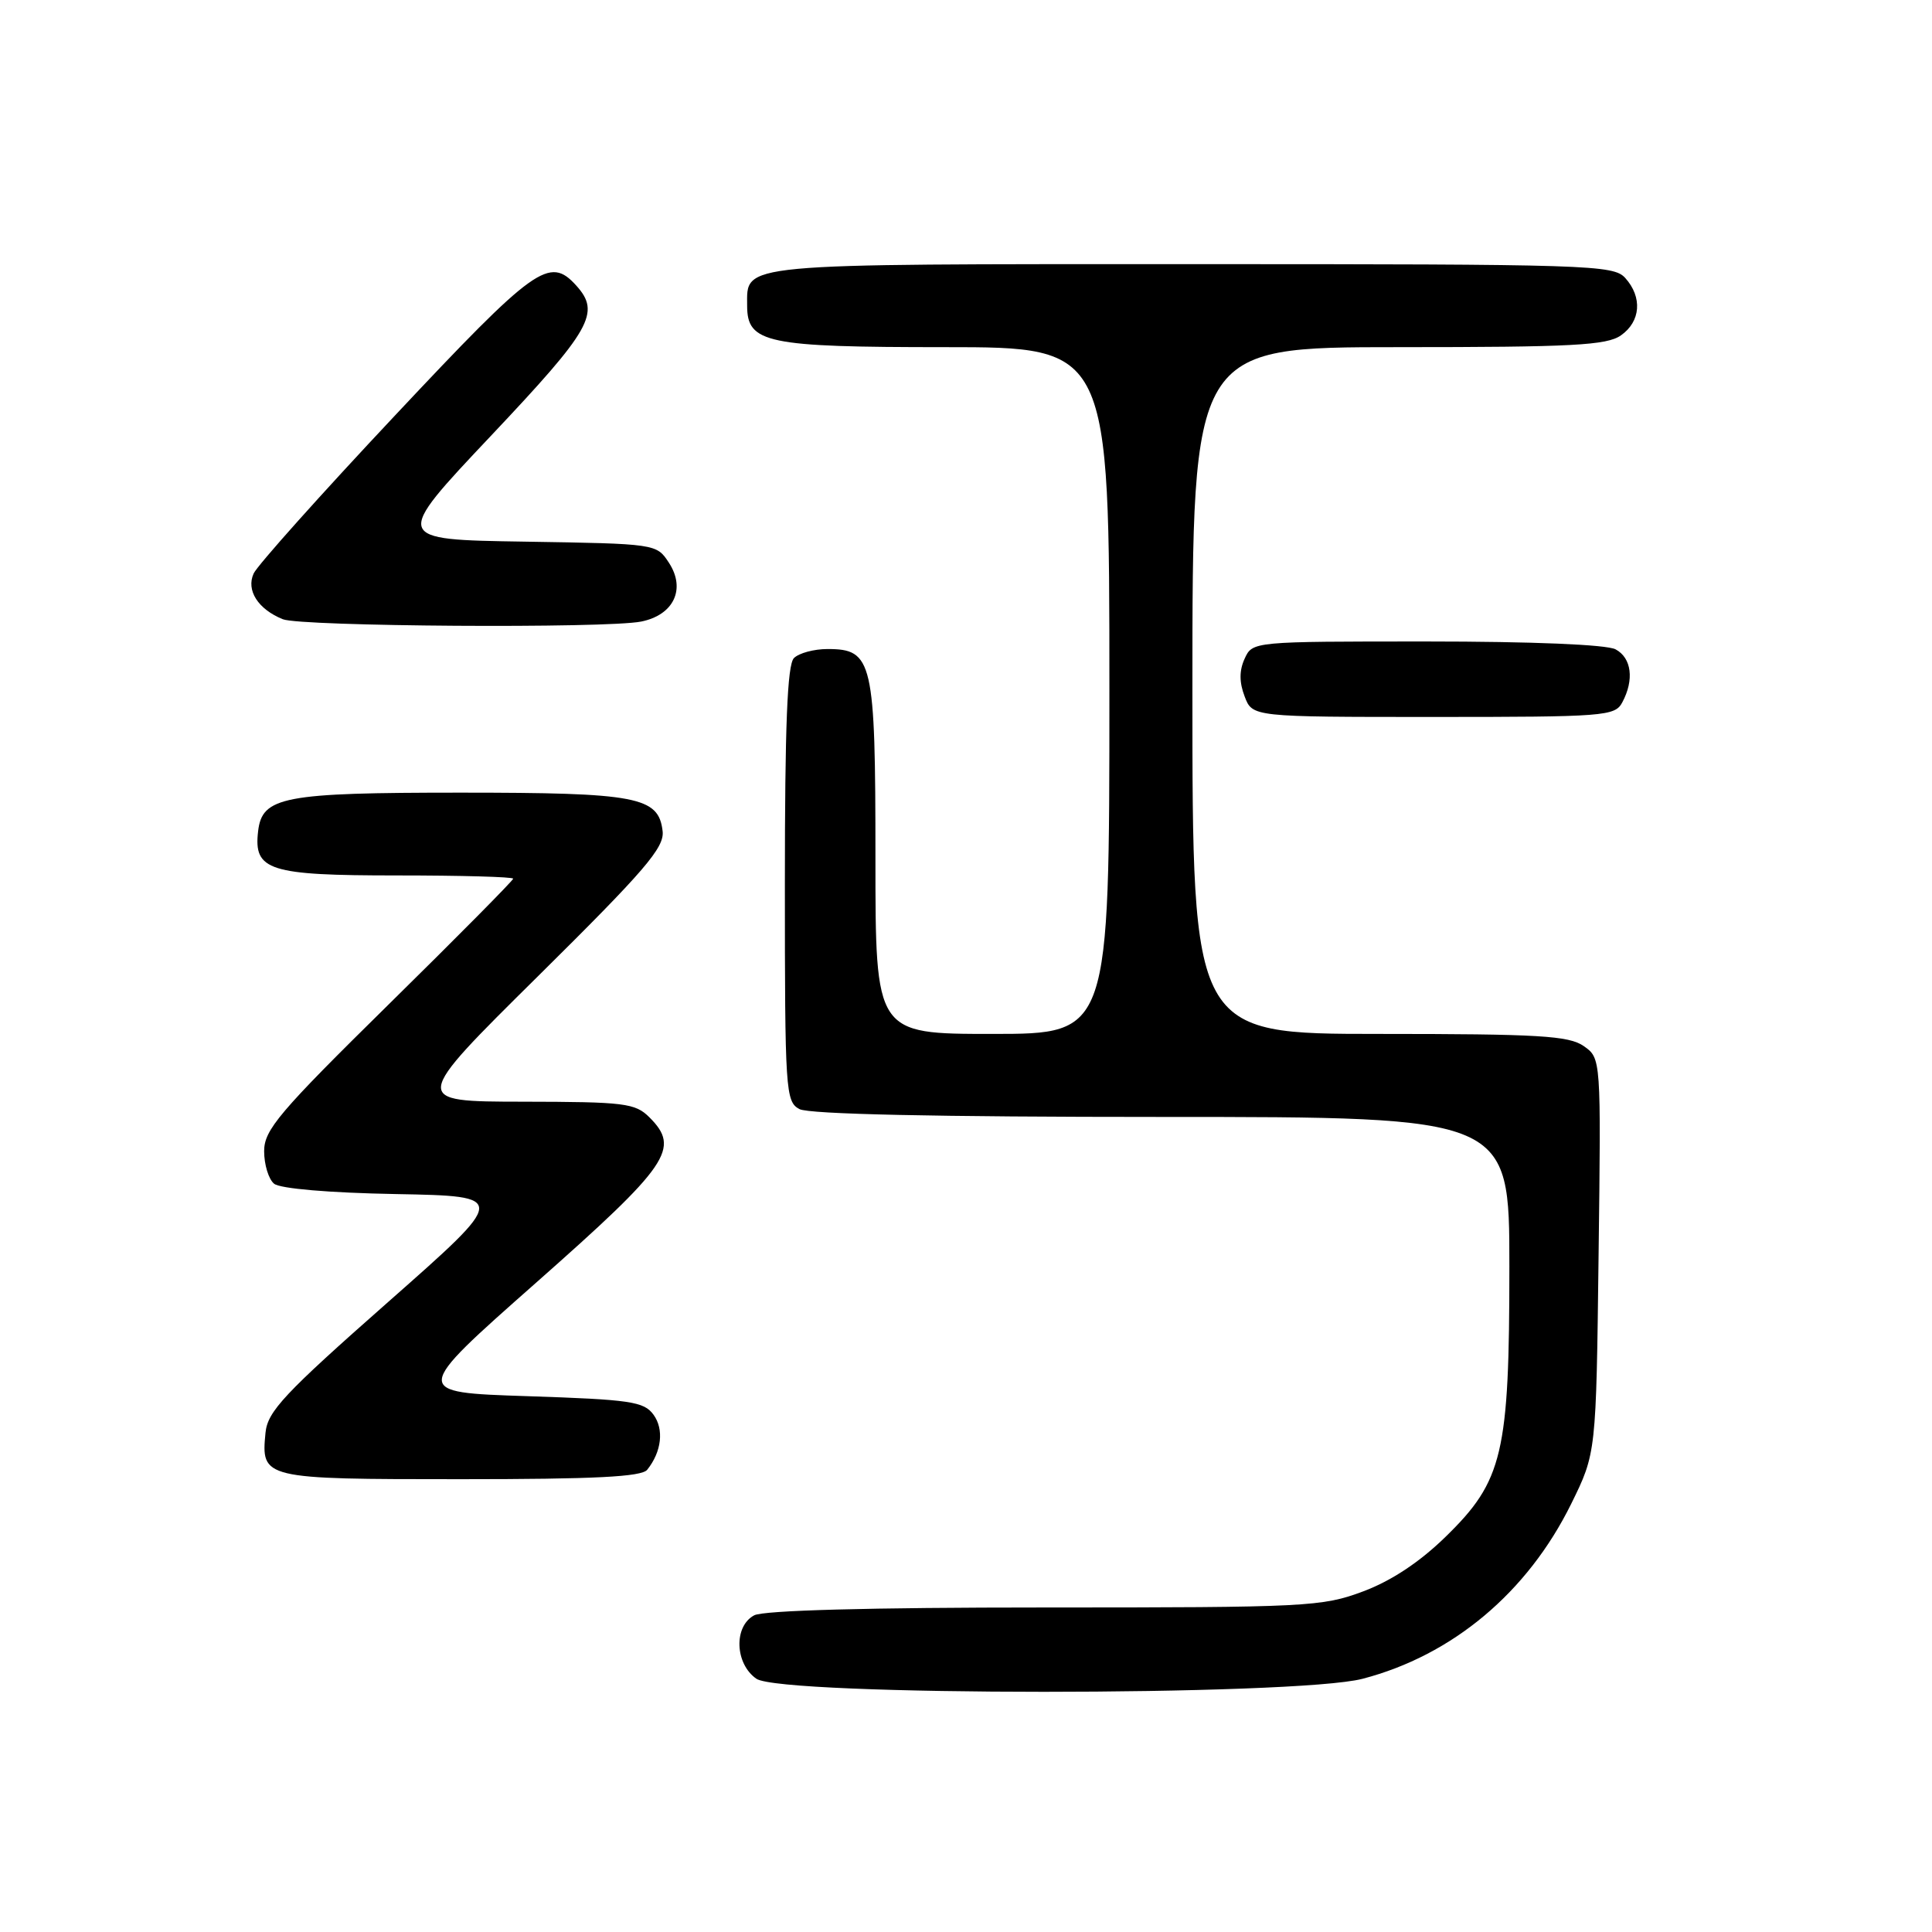 <?xml version="1.0" encoding="UTF-8" standalone="no"?>
<!DOCTYPE svg PUBLIC "-//W3C//DTD SVG 1.1//EN" "http://www.w3.org/Graphics/SVG/1.1/DTD/svg11.dtd" >
<svg xmlns="http://www.w3.org/2000/svg" xmlns:xlink="http://www.w3.org/1999/xlink" version="1.1" viewBox="0 0 256 256">
 <g >
 <path fill="currentColor"
d=" M 180.54 222.45 C 192.47 219.34 202.40 211.01 208.19 199.27 C 211.50 192.55 211.50 192.55 211.82 166.38 C 212.15 140.22 212.15 140.22 209.85 138.61 C 207.89 137.24 203.92 137.00 182.78 137.00 C 158.00 137.00 158.00 137.00 158.00 91.50 C 158.00 46.00 158.00 46.00 185.28 46.00 C 208.35 46.00 212.90 45.76 214.78 44.44 C 217.41 42.60 217.65 39.38 215.35 36.83 C 213.78 35.10 210.68 35.00 157.92 35.00 C 97.20 35.00 99.00 34.83 99.00 40.51 C 99.00 45.47 101.56 46.00 125.22 46.00 C 147.00 46.00 147.00 46.00 147.00 91.50 C 147.00 137.00 147.00 137.00 131.50 137.00 C 116.00 137.00 116.00 137.00 116.00 113.72 C 116.00 87.53 115.65 86.00 109.64 86.00 C 107.86 86.00 105.86 86.54 105.20 87.20 C 104.32 88.08 104.00 96.13 104.00 117.16 C 104.00 144.58 104.09 145.98 105.93 146.96 C 107.19 147.64 124.09 148.00 153.93 148.00 C 200.00 148.00 200.00 148.00 200.00 167.82 C 200.00 192.61 199.15 196.22 191.56 203.62 C 188.11 206.99 184.36 209.47 180.62 210.87 C 175.19 212.90 173.22 213.00 138.40 213.00 C 115.13 213.00 101.17 213.38 99.93 214.04 C 97.20 215.50 97.37 220.45 100.22 222.44 C 103.52 224.75 171.68 224.75 180.54 222.45 Z  M 85.76 194.75 C 87.67 192.36 88.01 189.39 86.59 187.45 C 85.32 185.71 83.54 185.45 69.87 185.00 C 54.58 184.50 54.58 184.50 71.04 169.96 C 88.69 154.36 90.18 152.18 86.06 148.06 C 84.17 146.17 82.80 146.00 69.25 145.98 C 54.50 145.96 54.50 145.96 71.30 129.34 C 85.45 115.34 88.06 112.31 87.80 110.13 C 87.27 105.57 84.45 105.03 61.00 105.03 C 37.53 105.03 34.73 105.56 34.20 110.15 C 33.59 115.35 35.63 116.00 52.57 116.00 C 61.06 116.00 68.00 116.19 68.00 116.43 C 68.00 116.66 60.58 124.16 51.50 133.09 C 36.96 147.40 35.00 149.71 35.00 152.54 C 35.00 154.31 35.59 156.25 36.32 156.85 C 37.11 157.50 43.62 158.06 52.48 158.22 C 67.33 158.50 67.33 158.50 51.42 172.53 C 37.65 184.67 35.46 187.01 35.18 189.85 C 34.59 195.95 34.79 196.00 61.00 196.00 C 78.80 196.00 85.01 195.69 85.76 194.75 Z  M 214.96 93.07 C 216.57 90.07 216.19 87.17 214.07 86.04 C 212.89 85.41 203.05 85.00 189.04 85.00 C 165.99 85.00 165.96 85.00 164.92 87.28 C 164.20 88.85 164.20 90.40 164.92 92.28 C 165.95 95.00 165.95 95.00 189.94 95.00 C 212.63 95.00 213.99 94.90 214.96 93.07 Z  M 84.96 82.36 C 89.28 81.49 90.91 78.04 88.63 74.56 C 86.99 72.05 86.95 72.05 69.53 71.77 C 52.07 71.50 52.07 71.50 65.04 57.76 C 78.39 43.62 79.62 41.45 76.35 37.83 C 72.80 33.91 70.93 35.25 52.37 55.02 C 42.54 65.48 34.10 74.92 33.61 75.99 C 32.59 78.22 34.19 80.72 37.47 82.05 C 39.87 83.02 80.31 83.29 84.96 82.36 Z "/>
</g>
</svg>
